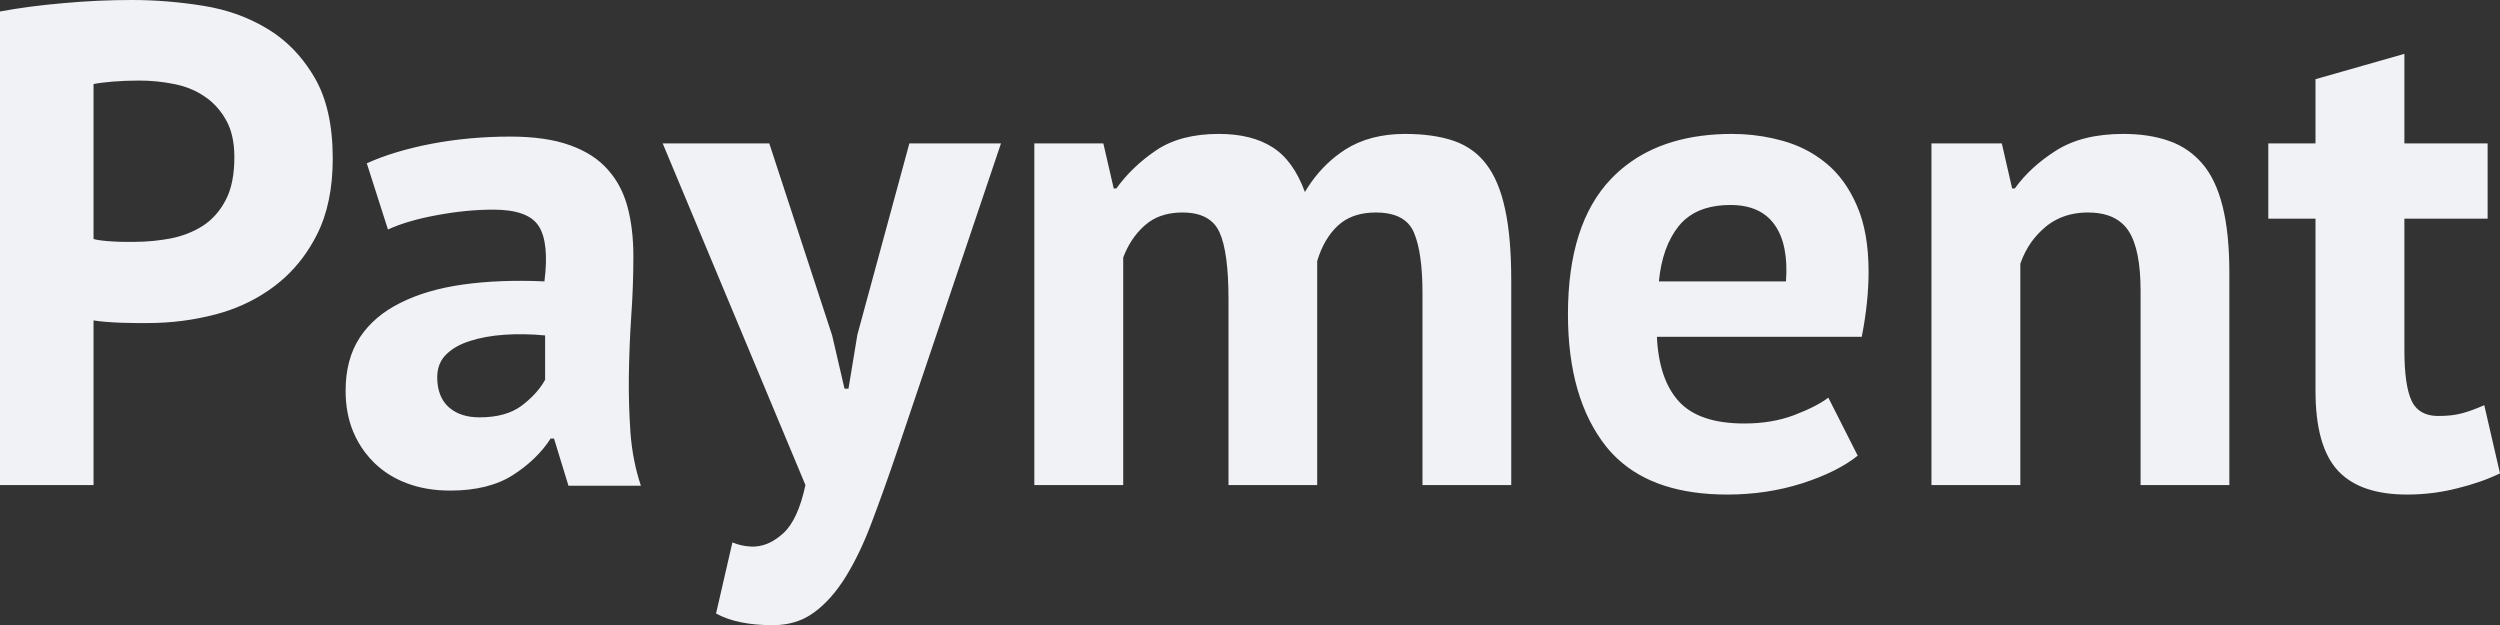 <svg width="402.483" height="100.654" viewBox="0 0 402.483 100.654" fill="none" xmlns="http://www.w3.org/2000/svg" xmlns:xlink="http://www.w3.org/1999/xlink">
	<rect x="0" y="0" width="402.483" height="100.654" fill="#333333" stroke="none"/>
	<desc>
			Created with Pixso.
	</desc>
	<defs/>
	<path id="Payment" d="M10.15 0.51Q4.61 0.99 -0.01 1.85L-0.01 78.09L15.06 78.09L15.06 51.58Q15.6 51.69 16.86 51.8Q18.15 51.91 19.46 51.96Q20.78 52.01 21.99 52.01L23.74 52.01Q29.41 52.01 34.72 50.61Q34.76 50.6 34.8 50.59Q39.27 49.4 42.91 46.97Q43.62 46.5 44.31 45.97Q45.16 45.32 45.95 44.59Q49.01 41.76 51.02 37.78Q53.57 32.76 53.57 25.51Q53.57 17.48 50.64 12.48Q48.31 8.48 44.9 5.89Q44.04 5.23 43.1 4.67Q43.06 4.64 43.02 4.62Q38.43 1.84 32.7 0.93Q26.93 0 21.21 0Q15.71 0 10.15 0.51ZM372.78 23.09L365.18 23.09L365.18 35.2L372.78 35.2L372.78 62.92Q372.78 71.83 376.35 75.73Q376.44 75.82 376.53 75.92Q380.11 79.62 387.52 79.62Q389.75 79.62 391.93 79.33Q393.75 79.08 395.55 78.63Q399.5 77.66 402.48 76.21L399.95 65.23Q397.97 66.11 396.36 66.54Q394.77 66.97 392.57 66.97Q390.58 66.97 389.38 66Q388.67 65.42 388.24 64.5Q387.09 62.03 387.09 56.31L387.09 35.2L400.49 35.2L400.49 23.09L387.09 23.09L387.09 8.67L372.78 12.75L372.78 23.09ZM18.23 13.13Q20.22 12.97 22.42 12.97Q25.29 12.97 28.03 13.53Q30.8 14.07 32.92 15.52Q33.53 15.92 34.08 16.41Q35.44 17.62 36.38 19.3Q37.73 21.67 37.73 25.29Q37.73 29.59 36.33 32.22Q35.26 34.27 33.62 35.64Q33.16 36.03 32.65 36.36Q30.34 37.83 27.41 38.4Q26.09 38.64 24.76 38.78Q23.17 38.94 21.56 38.94L20.16 38.94Q19.25 38.94 18.26 38.88Q17.26 38.83 16.38 38.72Q15.49 38.61 15.06 38.48L15.06 13.53Q16.27 13.29 18.23 13.13ZM197.78 48.17L197.78 78.09L212.06 78.09L212.06 42.02Q213.16 38.37 215.42 36.3Q215.69 36.06 215.97 35.84Q218.13 34.21 221.52 34.21Q224.99 34.21 226.66 35.94Q227.27 36.58 227.64 37.46Q229.01 40.68 229.01 47.18L229.01 78.09L243.3 78.09L243.3 45.09Q243.3 38.16 242.3 33.64Q241.34 29.13 239.29 26.45Q238.38 25.24 237.21 24.35Q235.79 23.27 234 22.66Q230.78 21.56 226.14 21.56Q220.55 21.56 216.57 24.08Q215.77 24.6 215.02 25.19Q212.11 27.49 210.08 30.91Q208.22 25.83 204.87 23.71Q201.51 21.56 196.22 21.56Q190.07 21.56 186.15 24.19Q182.25 26.82 179.73 30.34L179.3 30.34L177.63 23.09L166.52 23.09L166.52 78.09L180.83 78.09L180.83 41.46Q181.96 38.46 184.06 36.51Q184.2 36.38 184.35 36.25Q184.68 35.96 185.03 35.71Q187.19 34.21 190.39 34.21Q193.57 34.21 195.22 35.8Q195.91 36.46 196.33 37.4Q197.78 40.57 197.78 48.17ZM290.11 77.82Q295.78 76 299.08 73.36L294.35 64.02Q292.48 65.44 288.9 66.81Q285.33 68.18 280.82 68.18Q273.57 68.18 270.32 64.66Q267.07 61.14 266.75 54.22L299.73 54.22Q300.29 51.37 300.56 48.74Q300.83 46.08 300.83 43.77Q300.83 37.38 298.95 33.11Q297.09 28.81 294.01 26.29Q293.15 25.58 292.23 24.99Q289.84 23.46 286.97 22.66Q286.17 22.44 285.36 22.26Q282.17 21.56 278.83 21.56Q268.33 21.56 261.77 26.64Q260.49 27.63 259.36 28.81Q252.43 36.06 252.43 50.59Q252.43 64.13 258.58 71.89Q259.46 72.98 260.48 73.92Q266.65 79.62 278.08 79.62Q284.45 79.62 290.11 77.82ZM344.62 46.86L344.62 78.09L358.91 78.09L358.91 43.88Q358.91 37.51 357.81 33.16Q356.71 28.81 354.51 26.29Q353.53 25.16 352.35 24.31Q350.9 23.27 349.13 22.66Q345.94 21.56 341.86 21.56Q335.28 21.56 331.09 24.19Q326.9 26.82 324.37 30.34L323.94 30.34L322.28 23.09L310.95 23.09L310.95 78.09L325.26 78.09L325.26 42.45Q325.94 40.49 327.1 38.88Q328.03 37.62 329.26 36.57Q330.09 35.87 331.04 35.38Q333.28 34.21 336.14 34.21Q339.7 34.21 341.66 35.98Q342.25 36.51 342.69 37.19Q344.62 40.14 344.62 46.86ZM69.5 23.14Q63.46 24.3 59.05 26.29L62.46 36.95Q65.55 35.52 70.33 34.64Q75.11 33.75 79.41 33.75Q84.97 33.75 86.67 36.32Q86.72 36.39 86.77 36.46Q88.43 39.15 87.65 45.3Q80.4 44.98 74.52 45.81Q68.64 46.64 64.4 48.79Q60.28 50.85 58.03 54.18Q57.96 54.28 57.9 54.38Q55.64 57.84 55.64 62.92Q55.64 66.54 56.85 69.47Q57.61 71.3 58.77 72.83Q59.45 73.73 60.26 74.52Q60.49 74.74 60.73 74.95Q62.78 76.79 65.55 77.82Q68.64 78.98 72.48 78.98Q78.63 78.98 82.53 76.51Q86.45 74.01 88.65 70.6L89.19 70.6L91.52 78.2L103.18 78.2Q101.86 74.25 101.51 69.79Q101.19 65.33 101.24 60.61Q101.3 55.88 101.62 50.99Q101.97 46.08 101.97 41.25Q101.97 36.84 101.03 33.32Q100.25 30.4 98.56 28.16Q98.21 27.71 97.83 27.28Q95.58 24.73 91.71 23.36Q87.87 21.99 82.15 21.99Q75.57 21.99 69.5 23.14ZM135.96 62.57L133.97 54L123.85 23.09L106.69 23.09L129.67 78.09Q128.47 83.7 126.1 85.85Q123.95 87.81 121.66 87.98Q121.44 88 121.21 88Q121.05 88 120.88 87.99Q119.39 87.93 117.91 87.33L115.28 98.77Q118.69 100.65 124.41 100.65Q127.34 100.65 129.67 99.46Q130.38 99.09 131.04 98.61Q133.86 96.57 136.17 92.83Q138.48 89.1 140.39 83.97Q142.32 78.87 144.42 72.69L161.15 23.09L146.4 23.09L138.03 53.89L136.6 62.57L135.96 62.57ZM271.32 35.3Q273.98 33 278.62 33Q282.19 33 284.36 34.75Q285.12 35.36 285.71 36.2Q287.96 39.37 287.53 45.3L267.07 45.3Q267.61 39.69 270.29 36.36Q270.76 35.78 271.32 35.3ZM84.03 65.28Q81.5 67.19 77.21 67.19Q74.26 67.19 72.47 65.74Q72.33 65.62 72.19 65.5Q71.88 65.21 71.63 64.89Q70.39 63.28 70.39 60.72Q70.39 59.28 70.99 58.18Q71.31 57.59 71.81 57.09Q73.26 55.64 75.68 54.89Q78.09 54.11 81.21 53.89Q84.35 53.68 87.76 54L87.76 61.14Q86.55 63.35 84.03 65.28Z" fill="#F1F2F6" fill-opacity="1" fill-rule="evenodd"/>
</svg>
